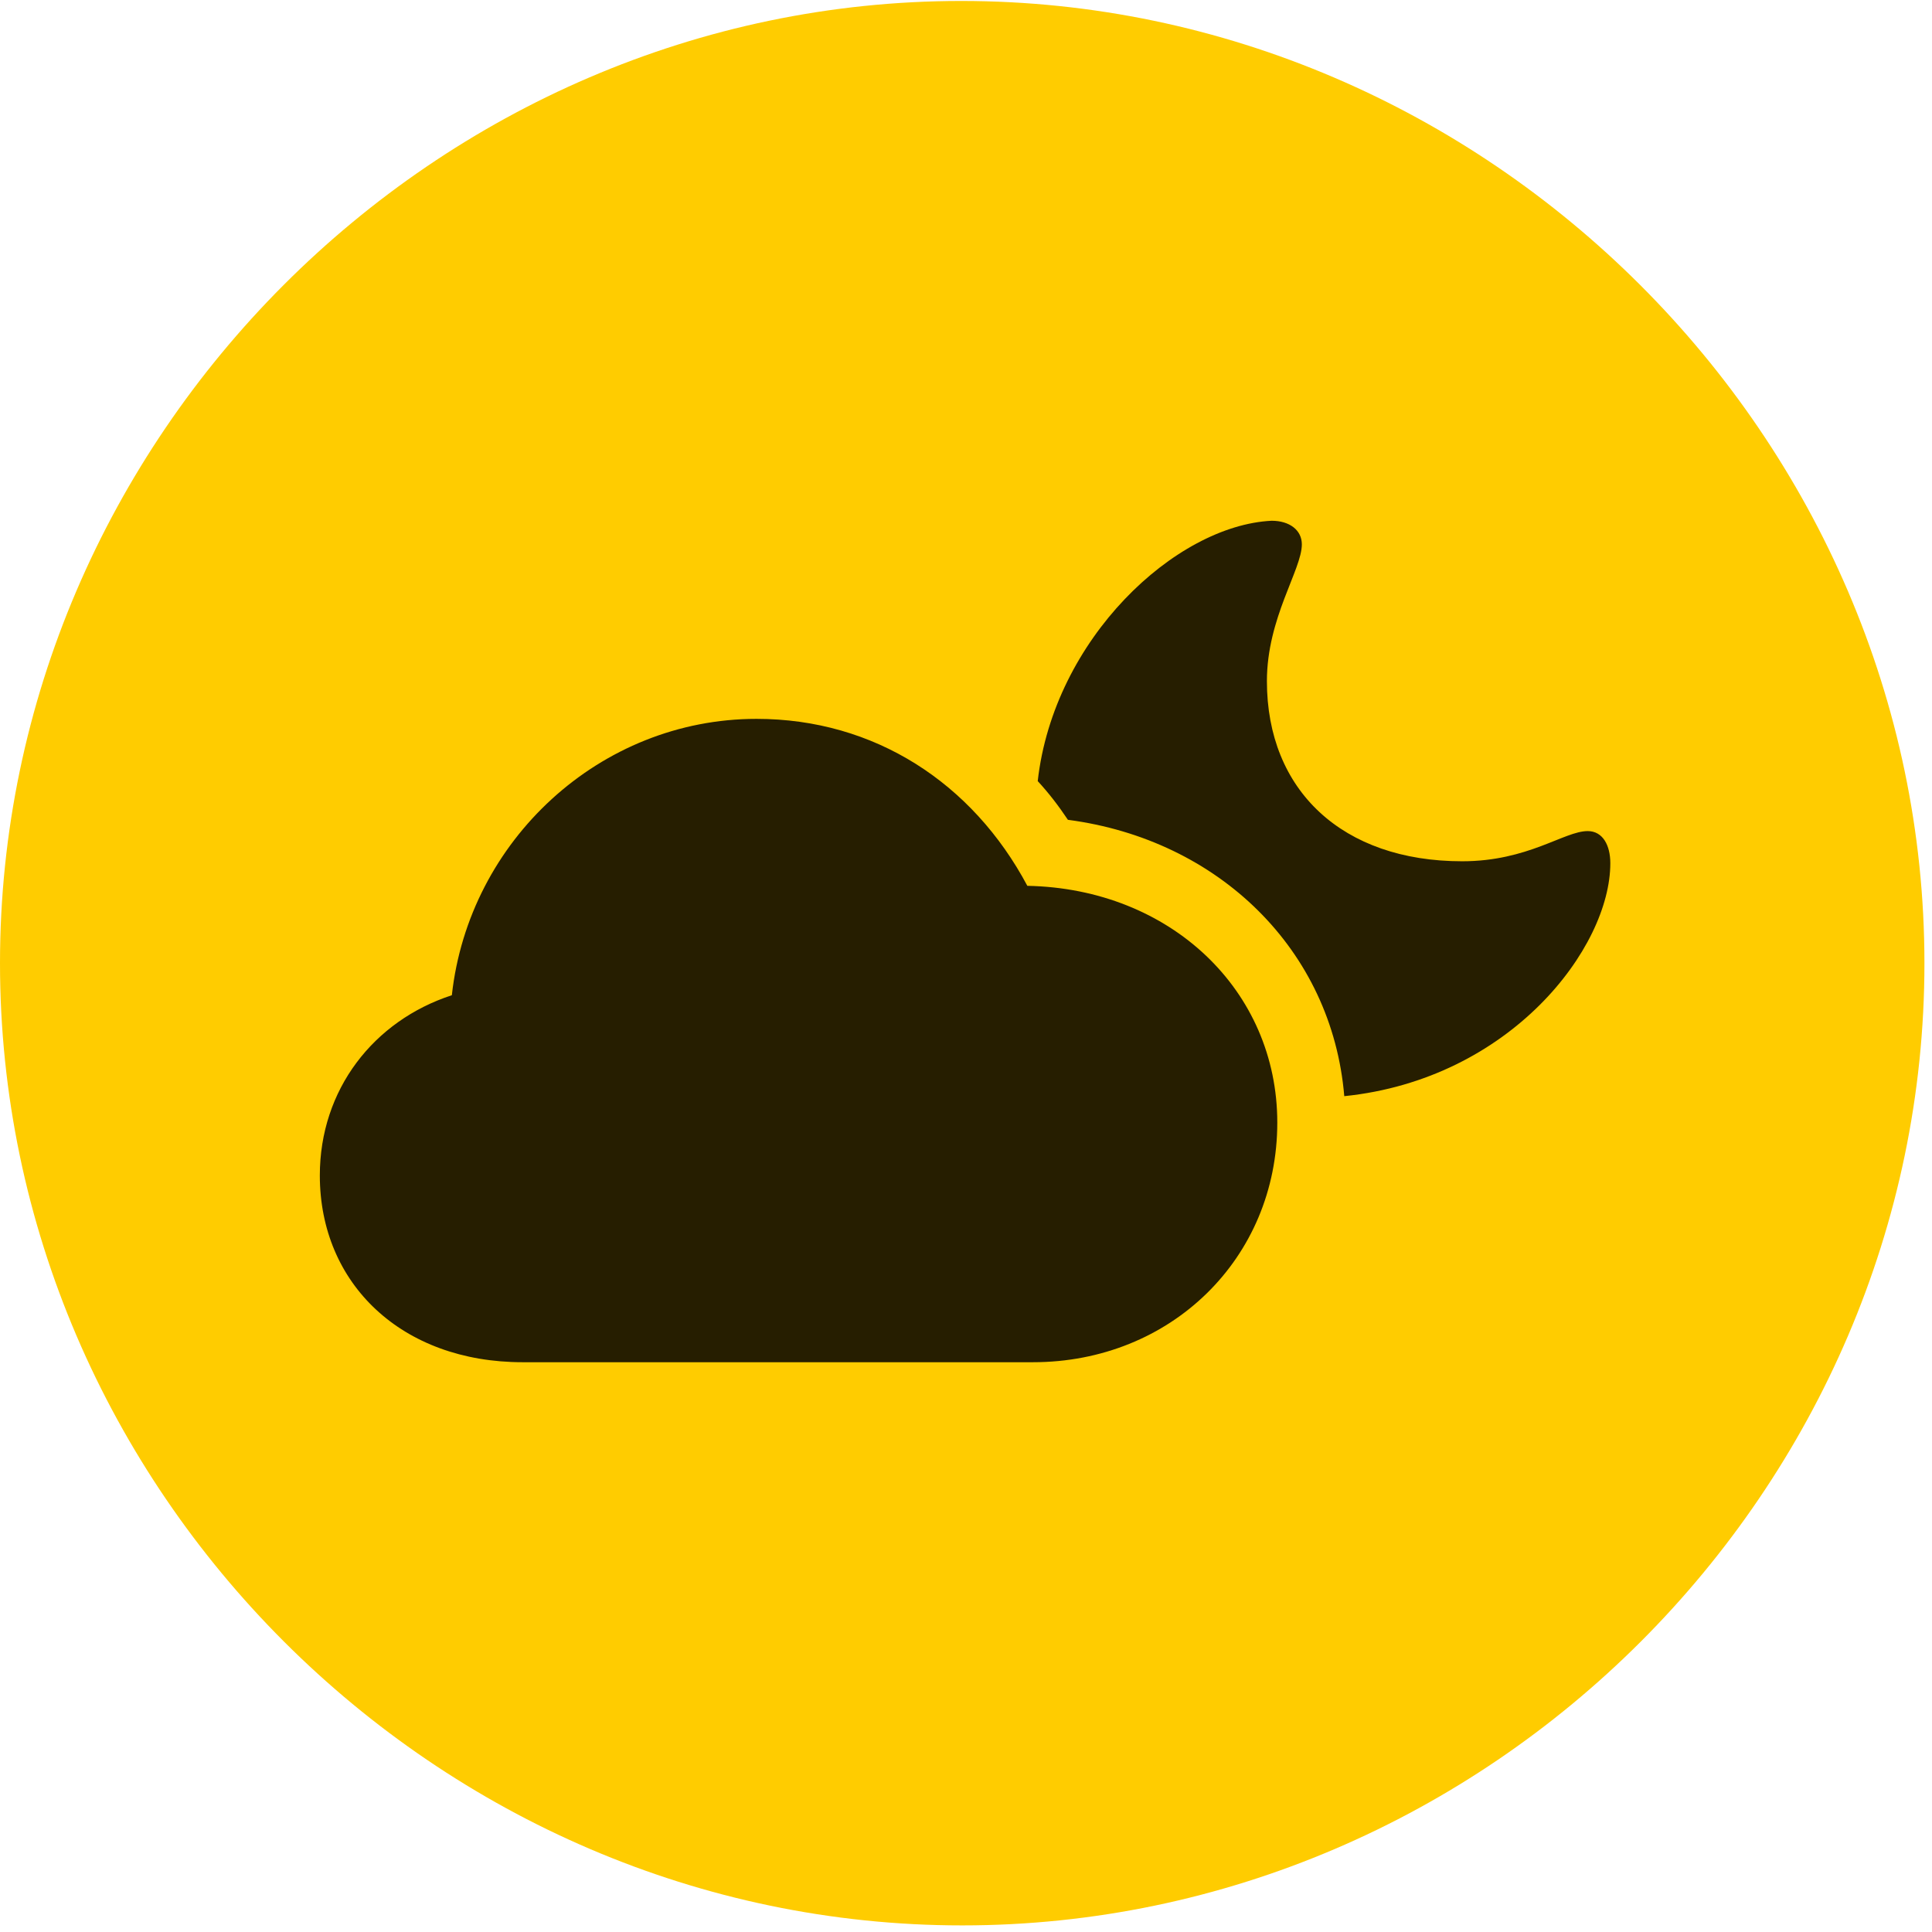 <svg width="24" height="24" viewBox="0 0 24 24" fill="none" xmlns="http://www.w3.org/2000/svg">
<path d="M11.953 23.918C18.492 23.918 23.906 18.504 23.906 11.965C23.906 5.438 18.48 0.012 11.941 0.012C5.414 0.012 0 5.438 0 11.965C0 18.504 5.426 23.918 11.953 23.918Z" fill="#FFCC00"/>
<path d="M6.492 16.922C4.992 16.922 3.973 15.949 3.973 14.602C3.973 13.535 4.641 12.68 5.613 12.363C5.824 10.441 7.453 8.93 9.398 8.93C10.863 8.93 12.082 9.727 12.762 11.004C14.543 11.039 15.867 12.305 15.867 13.945C15.867 15.633 14.543 16.922 12.832 16.922H6.492ZM20.004 10.723C20.004 11.777 18.762 13.406 16.699 13.617C16.547 11.801 15.141 10.43 13.266 10.184C13.148 10.008 13.031 9.855 12.891 9.703C13.09 7.934 14.602 6.527 15.797 6.469C16.02 6.469 16.172 6.586 16.172 6.762C16.172 7.078 15.738 7.676 15.738 8.461C15.738 9.82 16.676 10.699 18.164 10.699C18.984 10.699 19.43 10.324 19.723 10.324C19.91 10.324 20.004 10.5 20.004 10.723Z" fill="black" fill-opacity="0.85"/>
</svg>
